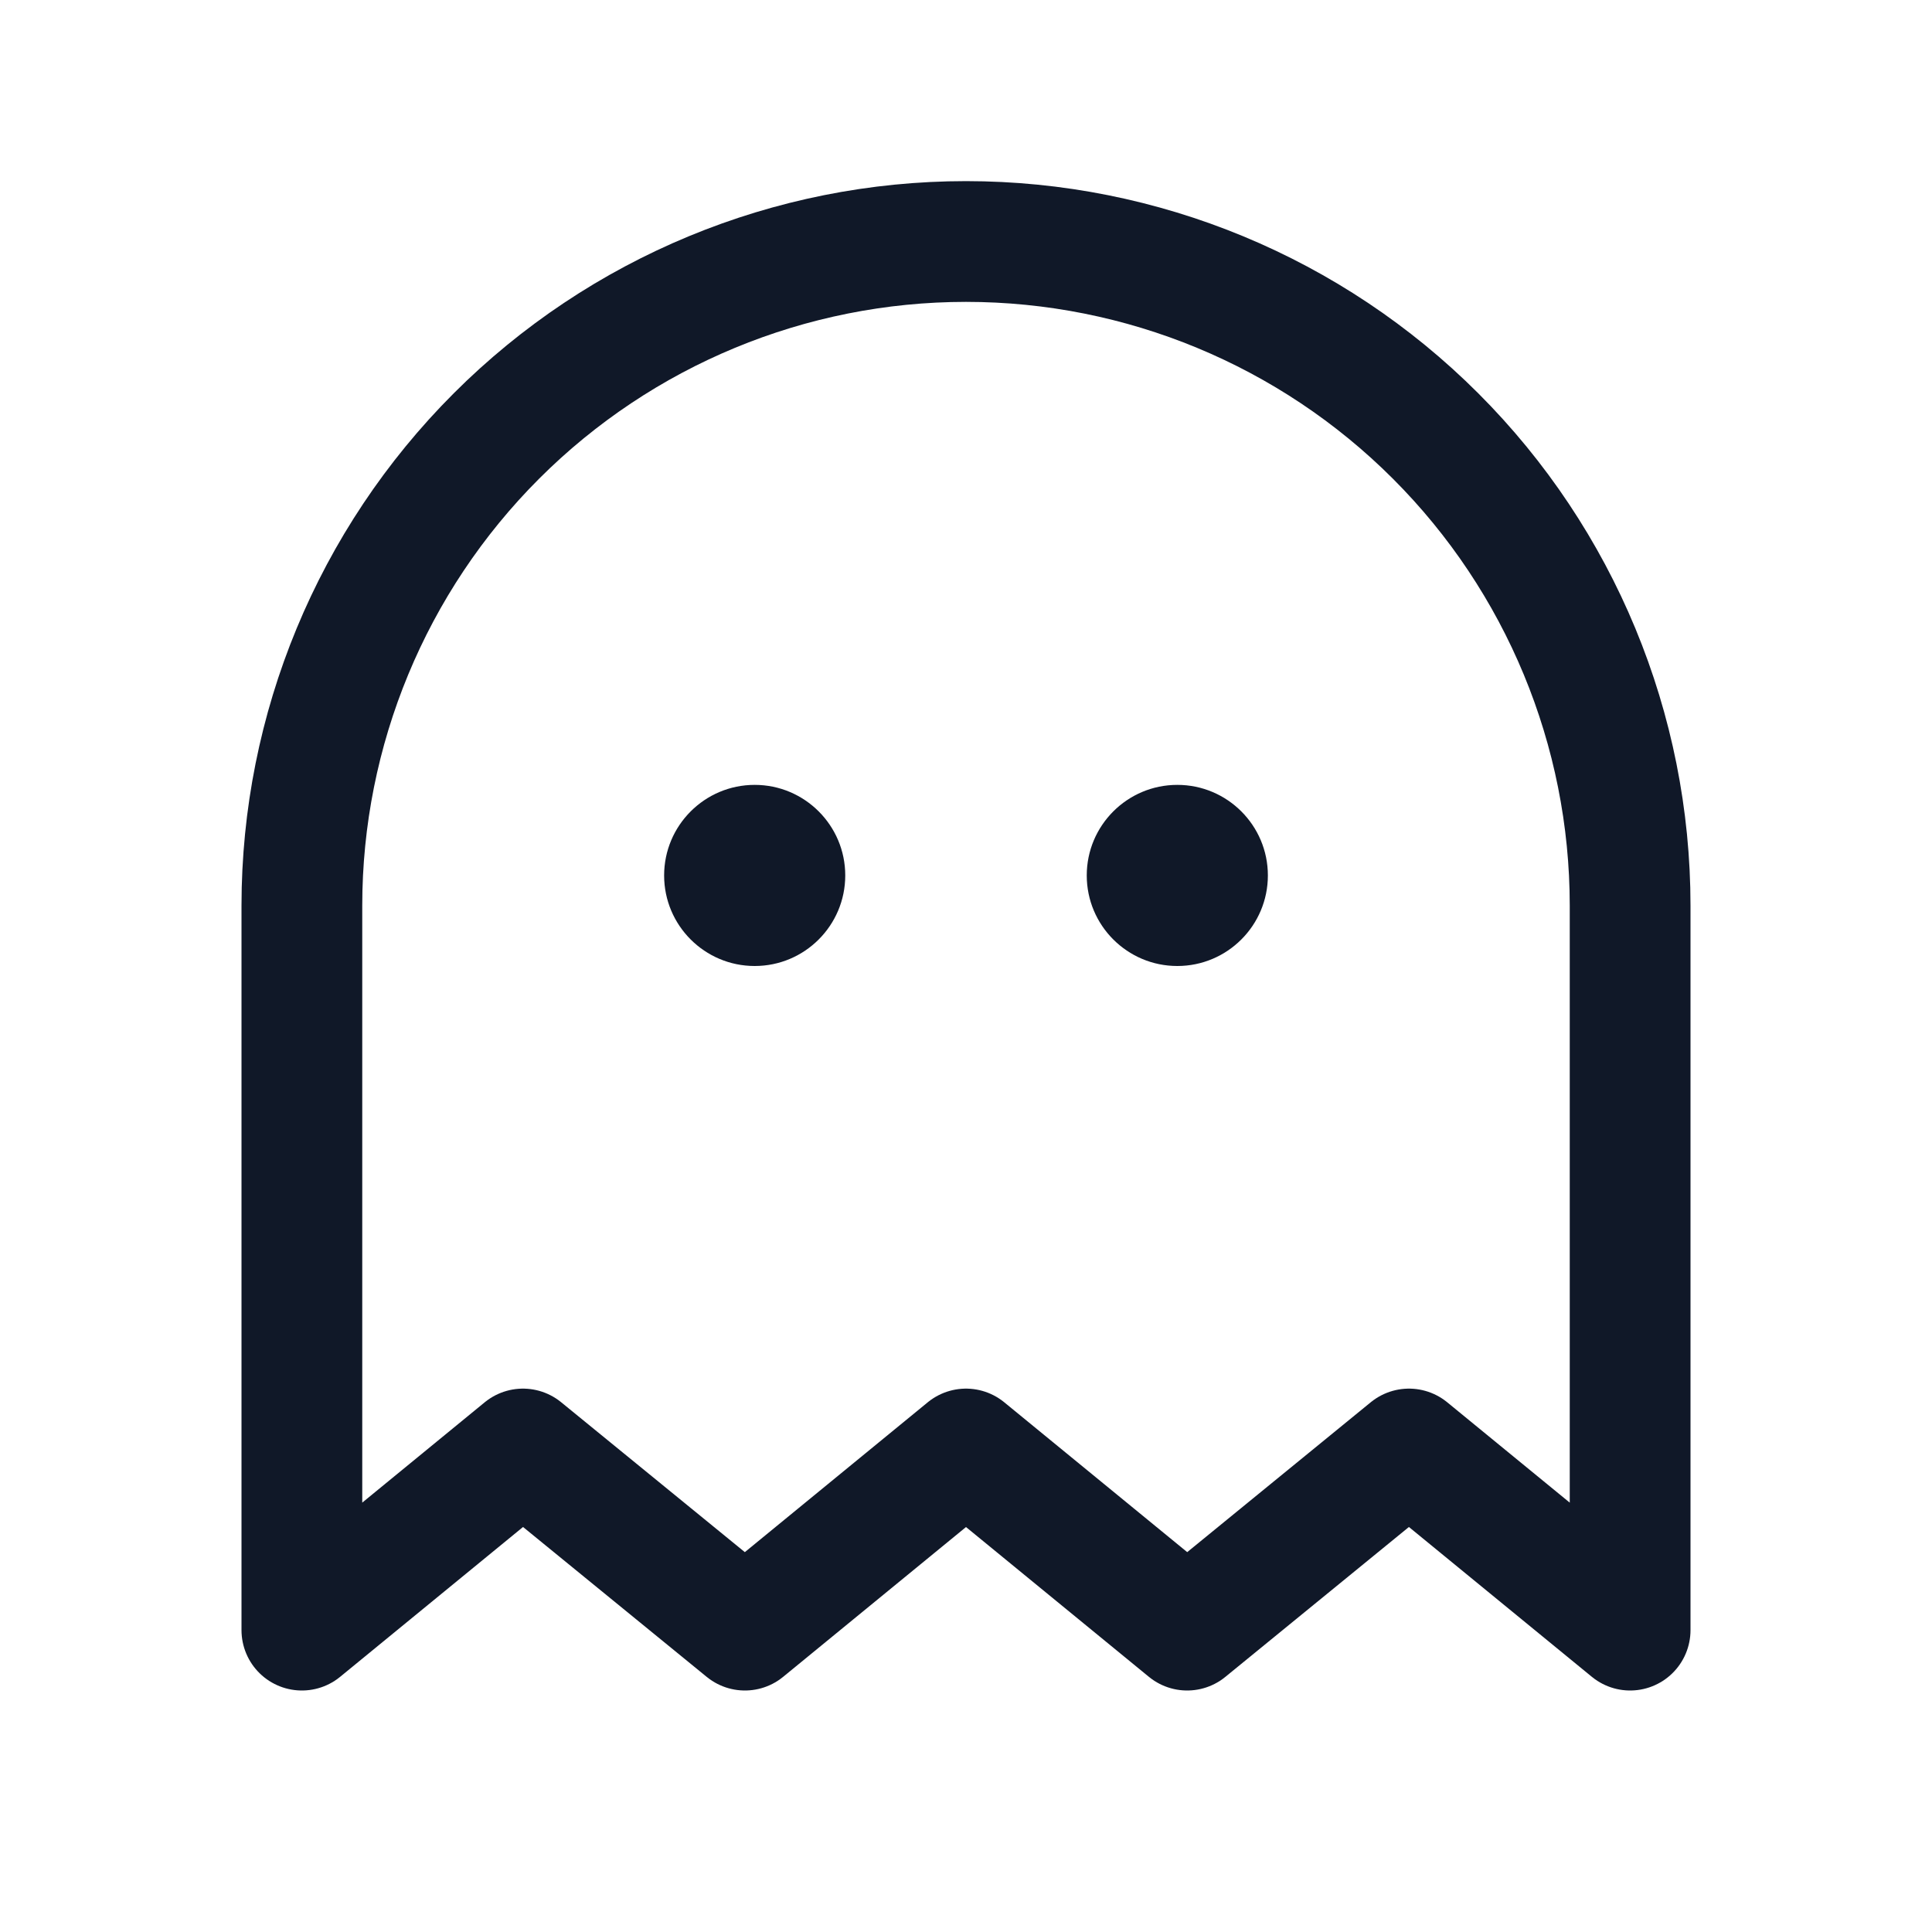 <svg width="32" height="32" viewBox="0 0 32 32" fill="none" xmlns="http://www.w3.org/2000/svg"><g id="Icon-Ghost"><g clip-path="url(#clip0_11_2949)"><g id="size=md (32px)"><g id="Ghost"><path id="Vector" d="M12.5 16C13.328 16 14 15.328 14 14.5C14 13.672 13.328 13 12.5 13C11.672 13 11 13.672 11 14.5C11 15.328 11.672 16 12.5 16Z" fill="#101828"/><path id="Vector_2" d="M19.5 16C20.328 16 21 15.328 21 14.5C21 13.672 20.328 13 19.5 13C18.672 13 18 13.672 18 14.5C18 15.328 18.672 16 19.5 16Z" fill="#101828"/><path id="Vector_3" d="M27 27L23.337 24L19.663 27L16 24L12.338 27L8.662 24L5 27V15C5 12.083 6.159 9.285 8.222 7.222C10.285 5.159 13.083 4 16 4C18.917 4 21.715 5.159 23.778 7.222C25.841 9.285 27 12.083 27 15V27Z" stroke="#101828" stroke-width="2" stroke-linecap="round" stroke-linejoin="round"/></g></g></g></g><defs><clipPath id="clip0_11_2949"><rect width="32" height="32" rx="5" fill="white"/></clipPath></defs></svg>